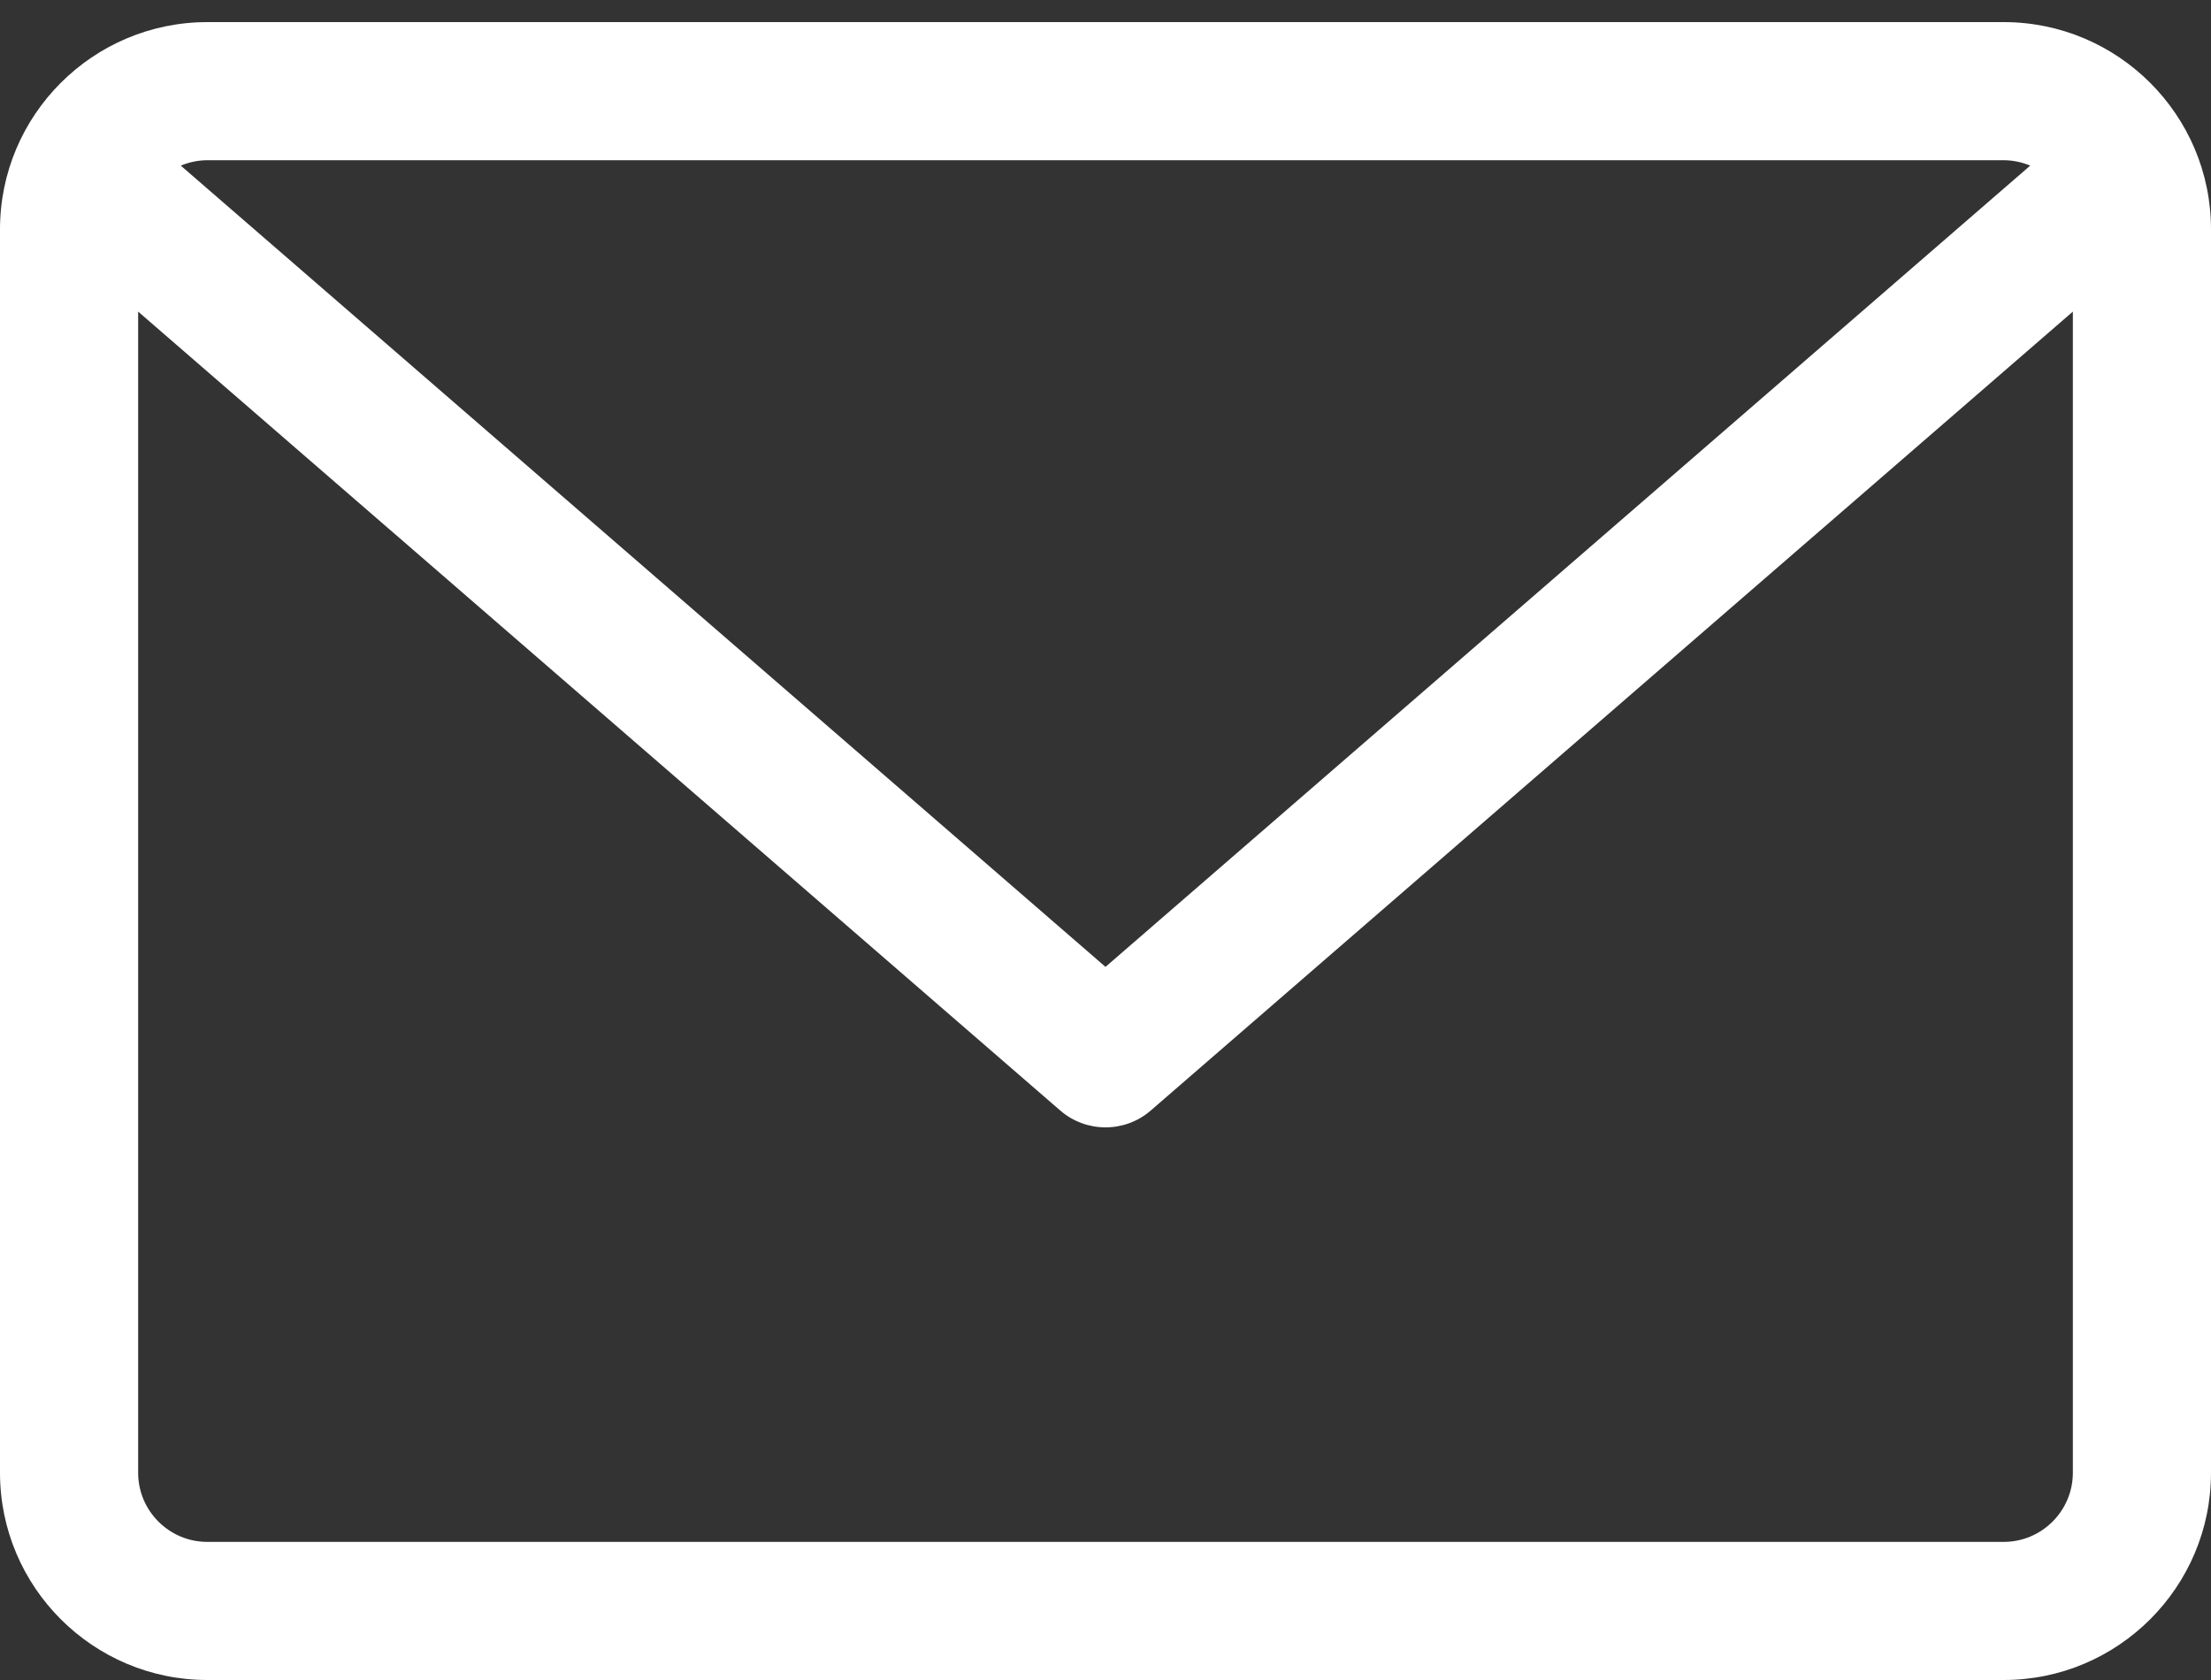 <svg width="25" height="19" viewBox="0 0 25 19" fill="none" xmlns="http://www.w3.org/2000/svg">
<rect x="0" y="0" width="25" height="19" fill="#333333" stroke="none"/>
<path d="M22.656 0.25H2.344C1.051 0.25 0 1.301 0 2.594V16.656C0 17.949 1.051 19 2.344 19H22.656C23.949 19 25 17.949 25 16.656V2.594C25 1.301 23.949 0.25 22.656 0.25ZM22.656 1.812C22.762 1.812 22.863 1.835 22.956 1.873L12.5 10.935L2.044 1.873C2.137 1.835 2.238 1.812 2.344 1.812H22.656ZM22.656 17.438H2.344C1.913 17.438 1.562 17.087 1.562 16.656V3.524L11.988 12.559C12.135 12.687 12.318 12.75 12.5 12.75C12.682 12.75 12.865 12.687 13.012 12.559L23.438 3.524V16.656C23.438 17.087 23.087 17.438 22.656 17.438Z" fill="white"/>
</svg>
